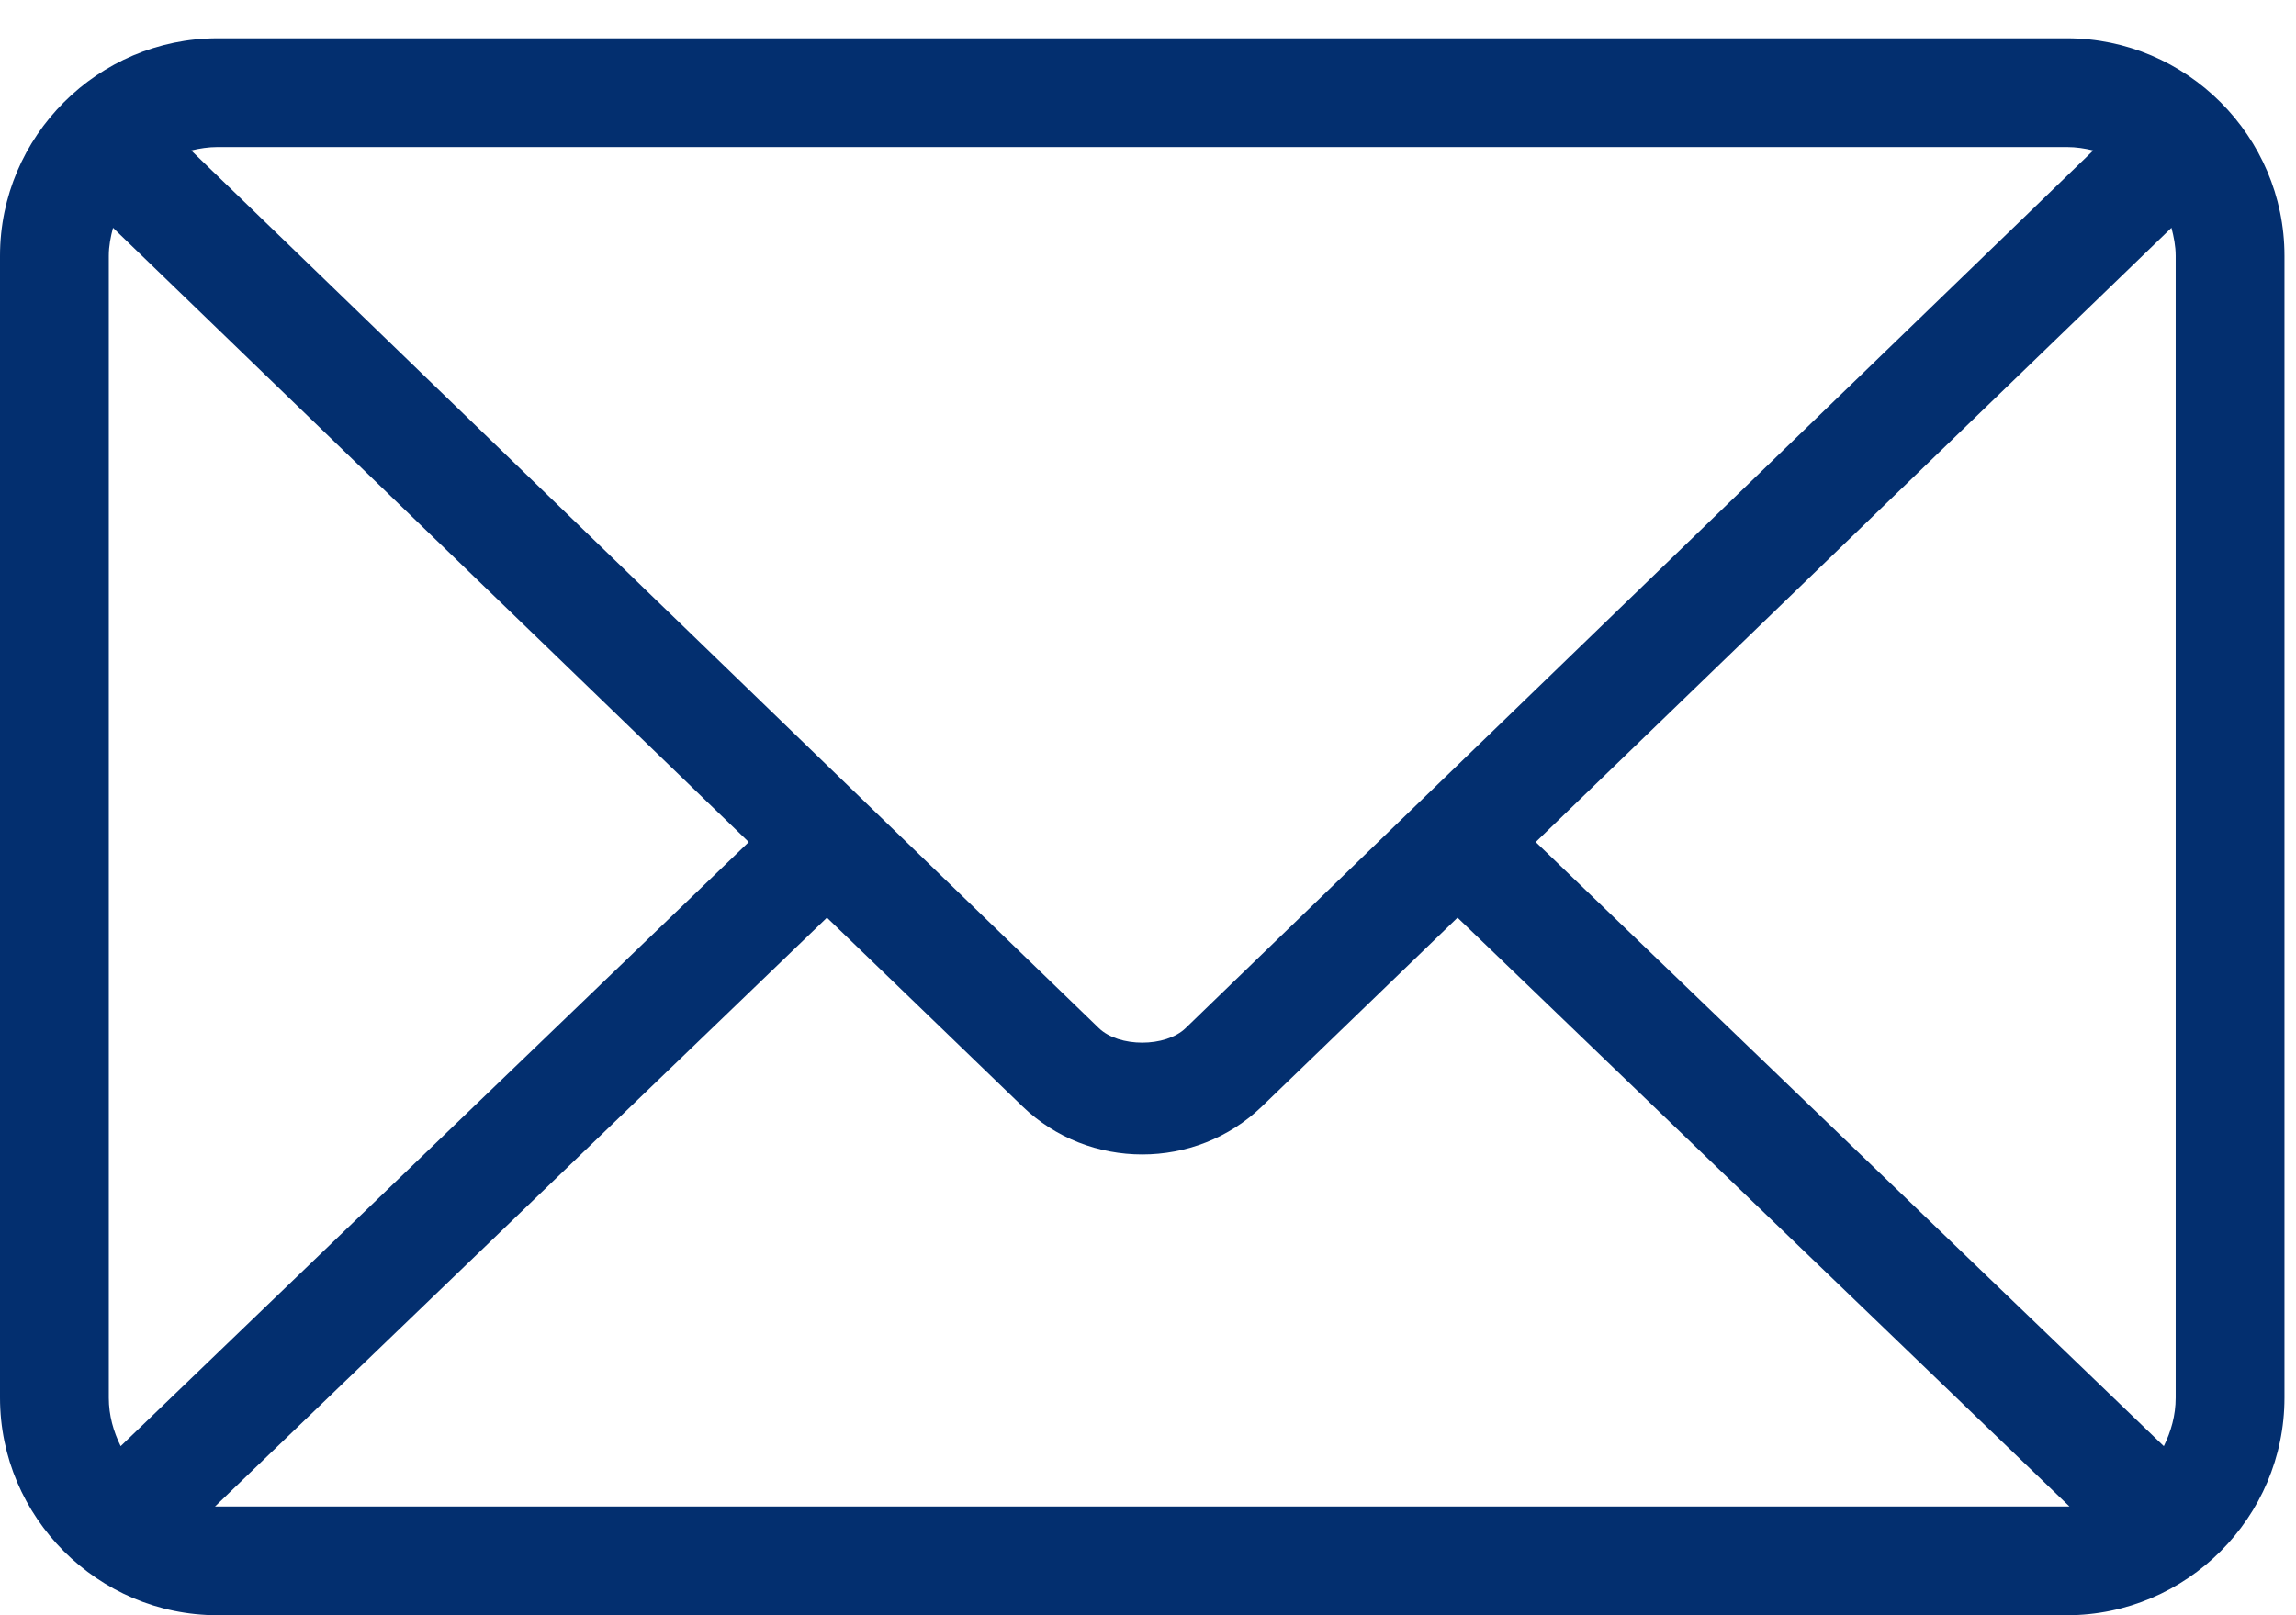 <svg width="54" height="38" viewBox="0 0 54 38" fill="none" xmlns="http://www.w3.org/2000/svg">
<path d="M5.117 0.901C2.304 0.901 0 3.206 0 6.018V32.883C0 35.696 2.304 38 5.117 38H48.612C51.425 38 53.729 35.696 53.729 32.883V6.018C53.729 3.206 51.425 0.901 48.612 0.901H5.117ZM5.117 3.46H48.612C48.828 3.46 49.032 3.492 49.231 3.54L27.884 24.188C27.413 24.643 26.316 24.643 25.845 24.188L4.497 3.54C4.697 3.492 4.901 3.46 5.117 3.46ZM2.658 5.359L17.61 19.81L2.838 34.022C2.669 33.678 2.559 33.301 2.559 32.883V6.018C2.559 5.786 2.603 5.571 2.658 5.359ZM51.071 5.359C51.125 5.571 51.17 5.786 51.17 6.018V32.883C51.17 33.301 51.06 33.678 50.891 34.022L36.119 19.81L51.071 5.359ZM19.449 21.589L24.046 26.027C25.607 27.537 28.122 27.537 29.683 26.027L34.28 21.589L48.672 35.441C48.651 35.442 48.632 35.441 48.612 35.441H5.117C5.097 35.441 5.077 35.442 5.057 35.441L19.449 21.589H19.449Z" fill="#032F6F"/>
</svg>
